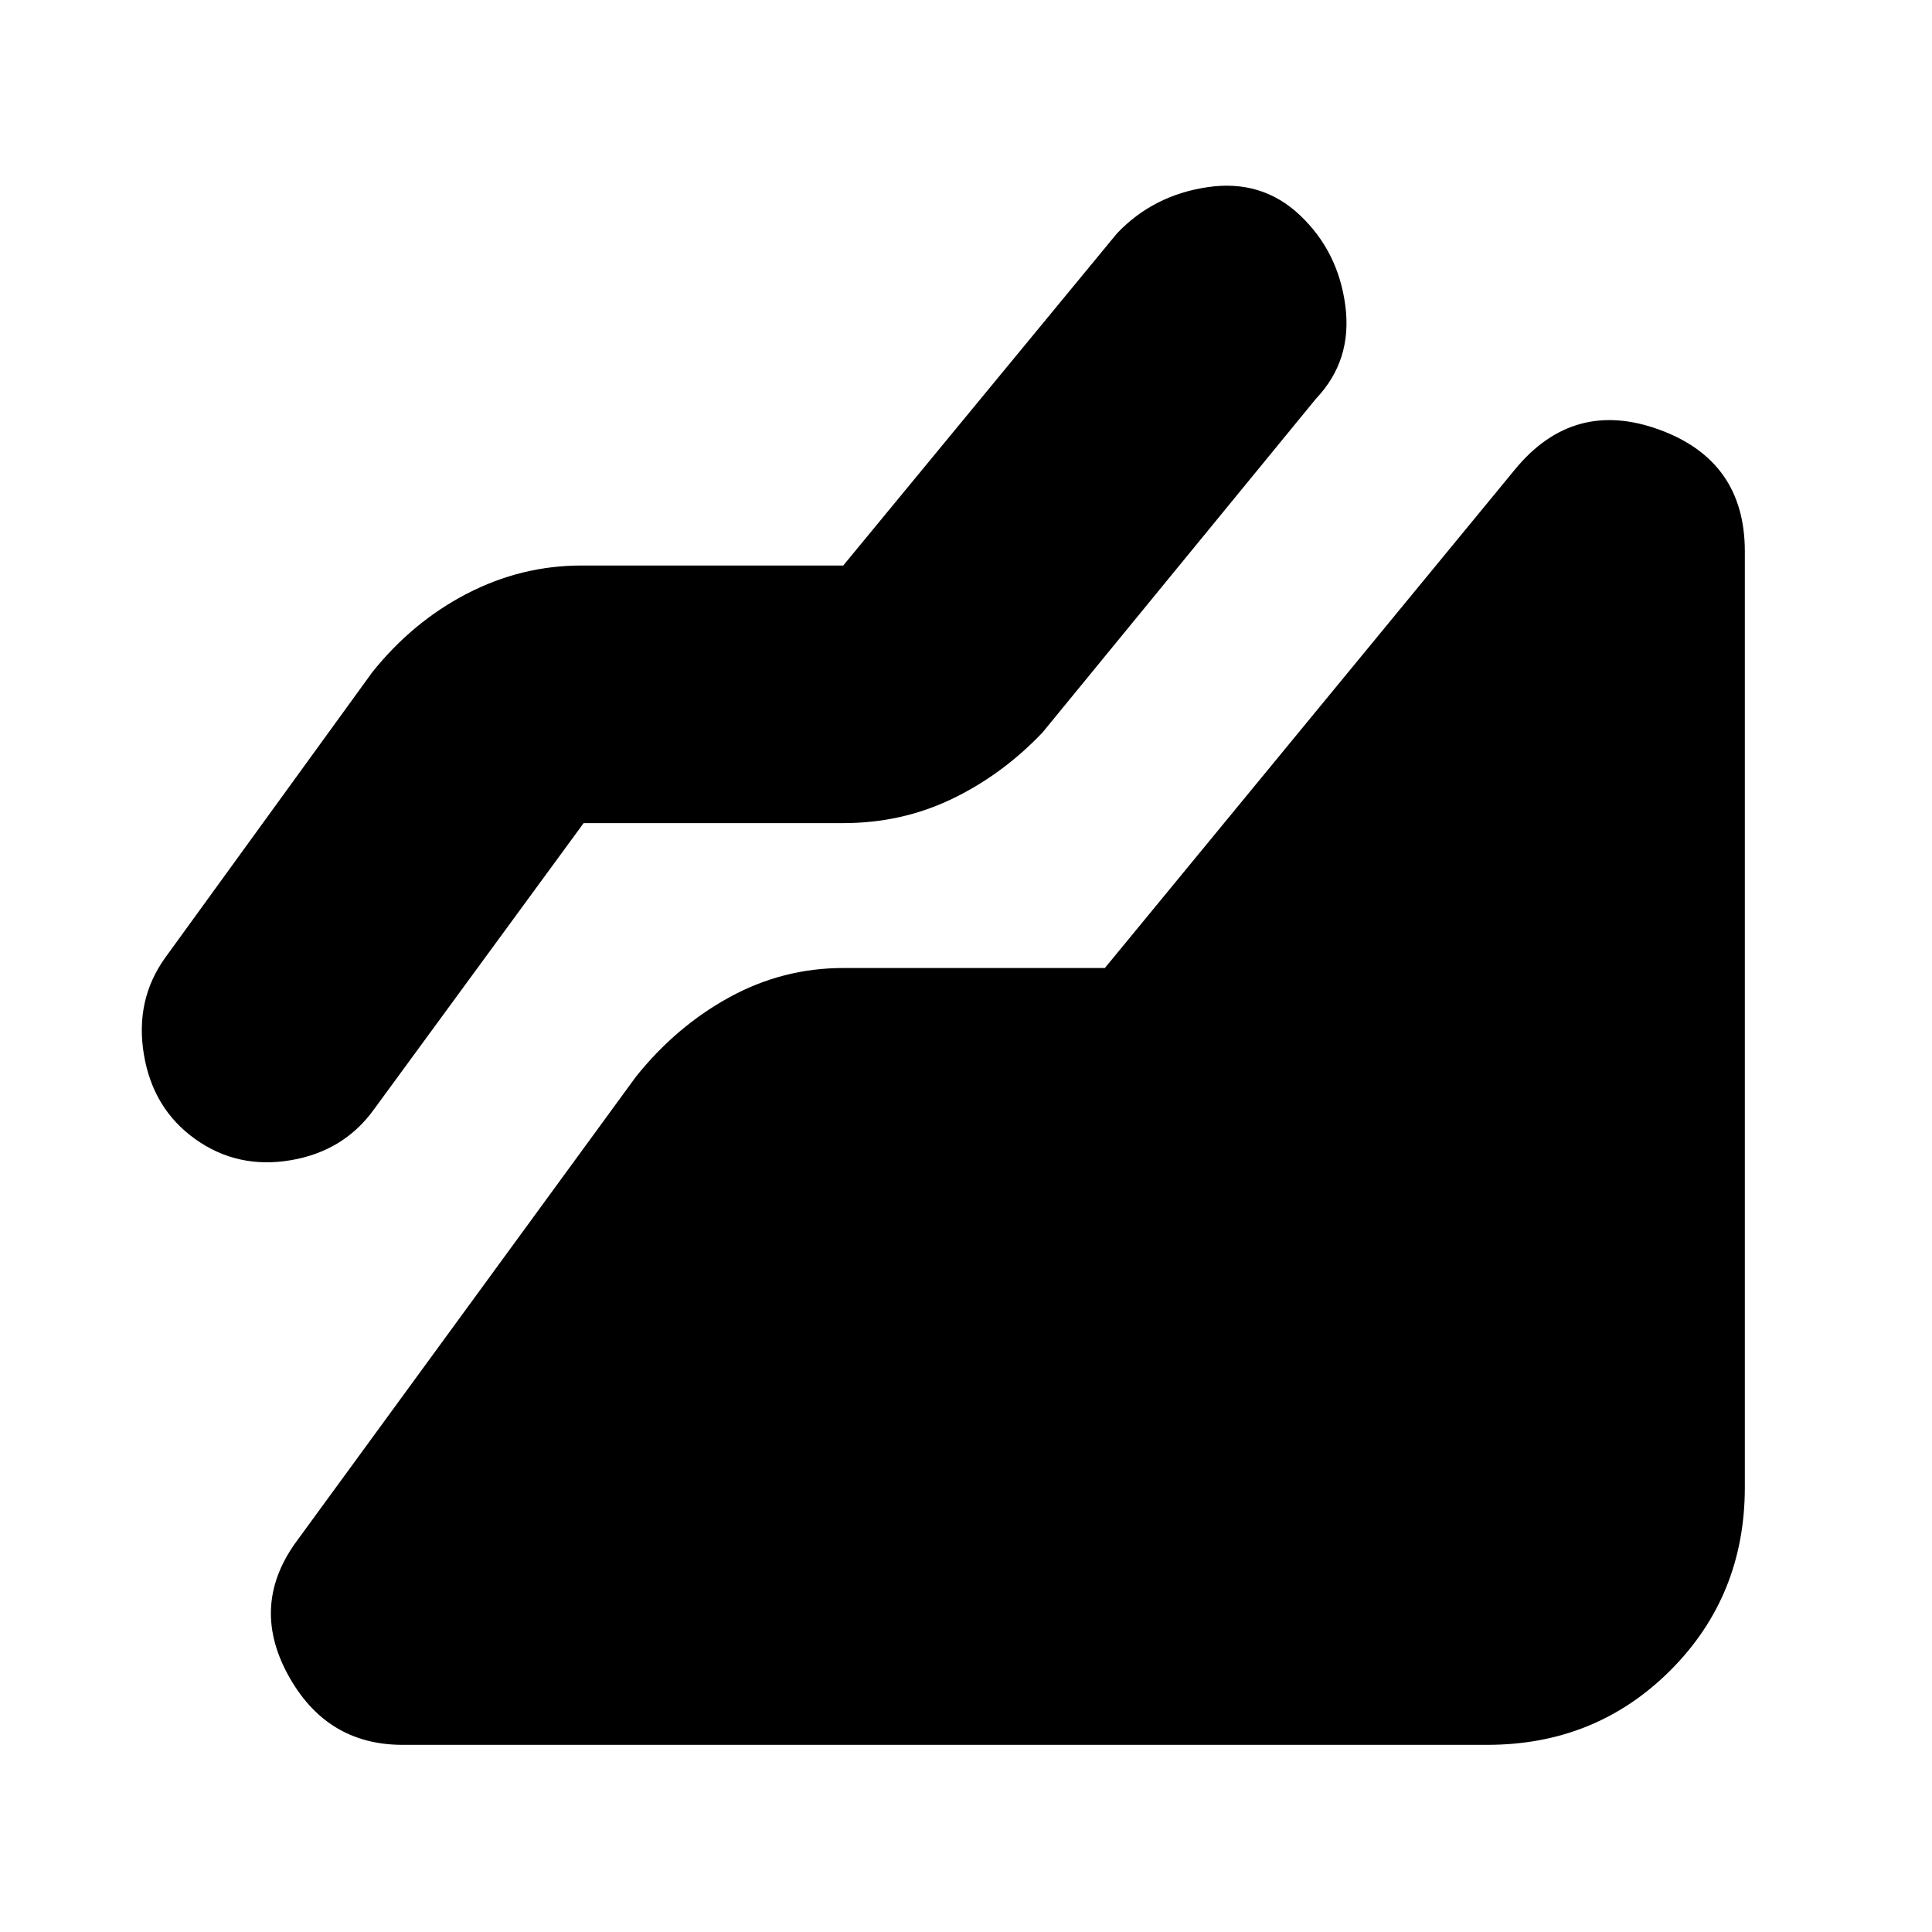 <svg xmlns="http://www.w3.org/2000/svg" height="20" viewBox="0 96 960 960" width="20"><path d="M739 963H200q-38 0-57-35t5-67l168-230q20-25 46.5-39.5T419 577h130l204-248q29-35 71.5-19.5T867 370v465q0 54-37 91t-91 37ZM290 505 186 647q-15 21-41.5 25.5T97 662q-21-15-25.5-42T82 572l103-142q20-25 47-39t57-14h130l136-165q18-19 45-23t46 14q19 18 22.5 45T654 294L518 460q-20 21-45 33t-54 12H290Z"/></svg>
